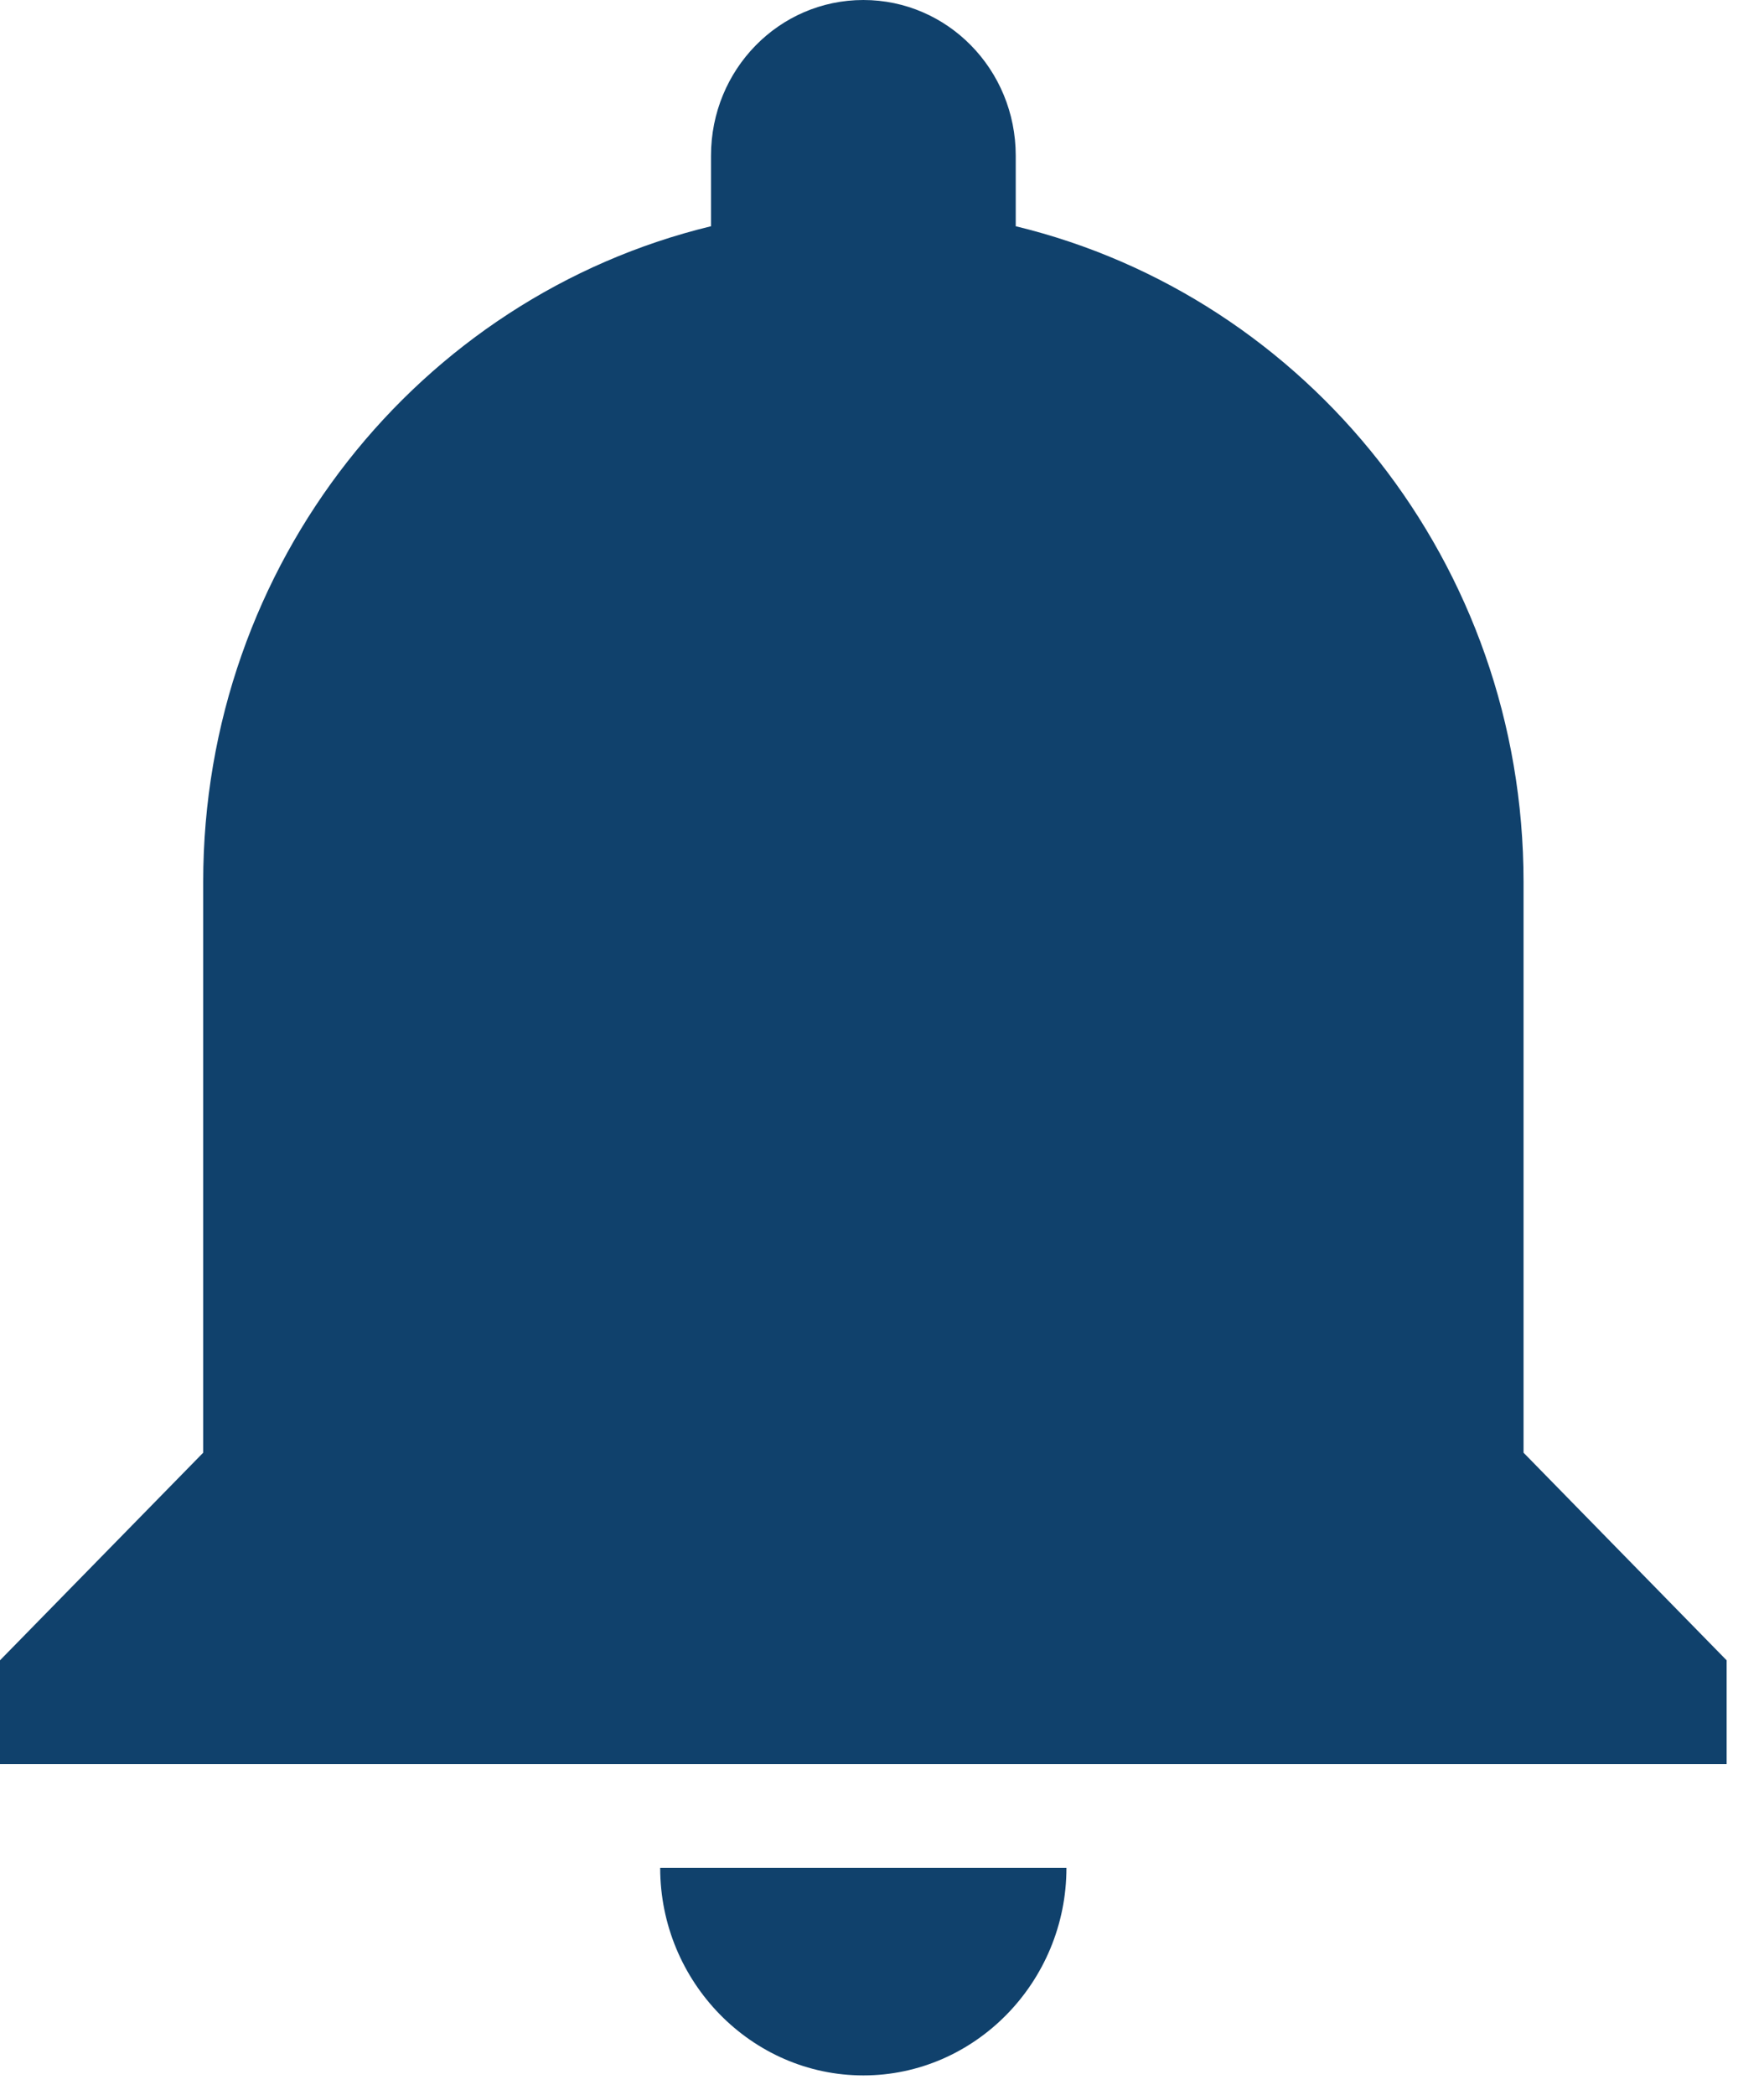 <?xml version="1.0" encoding="UTF-8"?>
<svg width="16px" height="19px" viewBox="0 0 16 19" version="1.1" xmlns="http://www.w3.org/2000/svg" xmlns:xlink="http://www.w3.org/1999/xlink">
    <!-- Generator: Sketch 47.1 (45422) - http://www.bohemiancoding.com/sketch -->
    <title>Shape</title>
    <desc>Created with Sketch.</desc>
    <defs></defs>
    <g id="Dashboard" stroke="none" stroke-width="1" fill="none" fill-rule="evenodd">
        <g id="Portal-Dashboard-Specs" transform="translate(-3570, -414)" fill="#10416C">
            <g id="Group-21-Copy" transform="translate(2641, 382)">
                <g id="Group-12" transform="translate(31, 0)">
                    <path d="M905.831,50.824 C906.844,50.824 907.673,49.976 907.673,48.941 L903.988,48.941 C903.988,49.976 904.817,50.824 905.831,50.824 L905.831,50.824 Z M911.819,45.176 L911.819,40 C911.819,37.111 909.857,34.692 907.213,34.052 L907.213,33.412 C907.213,32.631 906.595,32 905.831,32 C905.066,32 904.449,32.631 904.449,33.412 L904.449,34.052 C901.805,34.692 899.843,37.111 899.843,40 L899.843,45.176 L898,47.059 L898,48 L913.661,48 L913.661,47.059 L911.819,45.176 L911.819,45.176 Z" id="Shape"></path>
                </g>
            </g>
        </g>
    </g>
</svg>